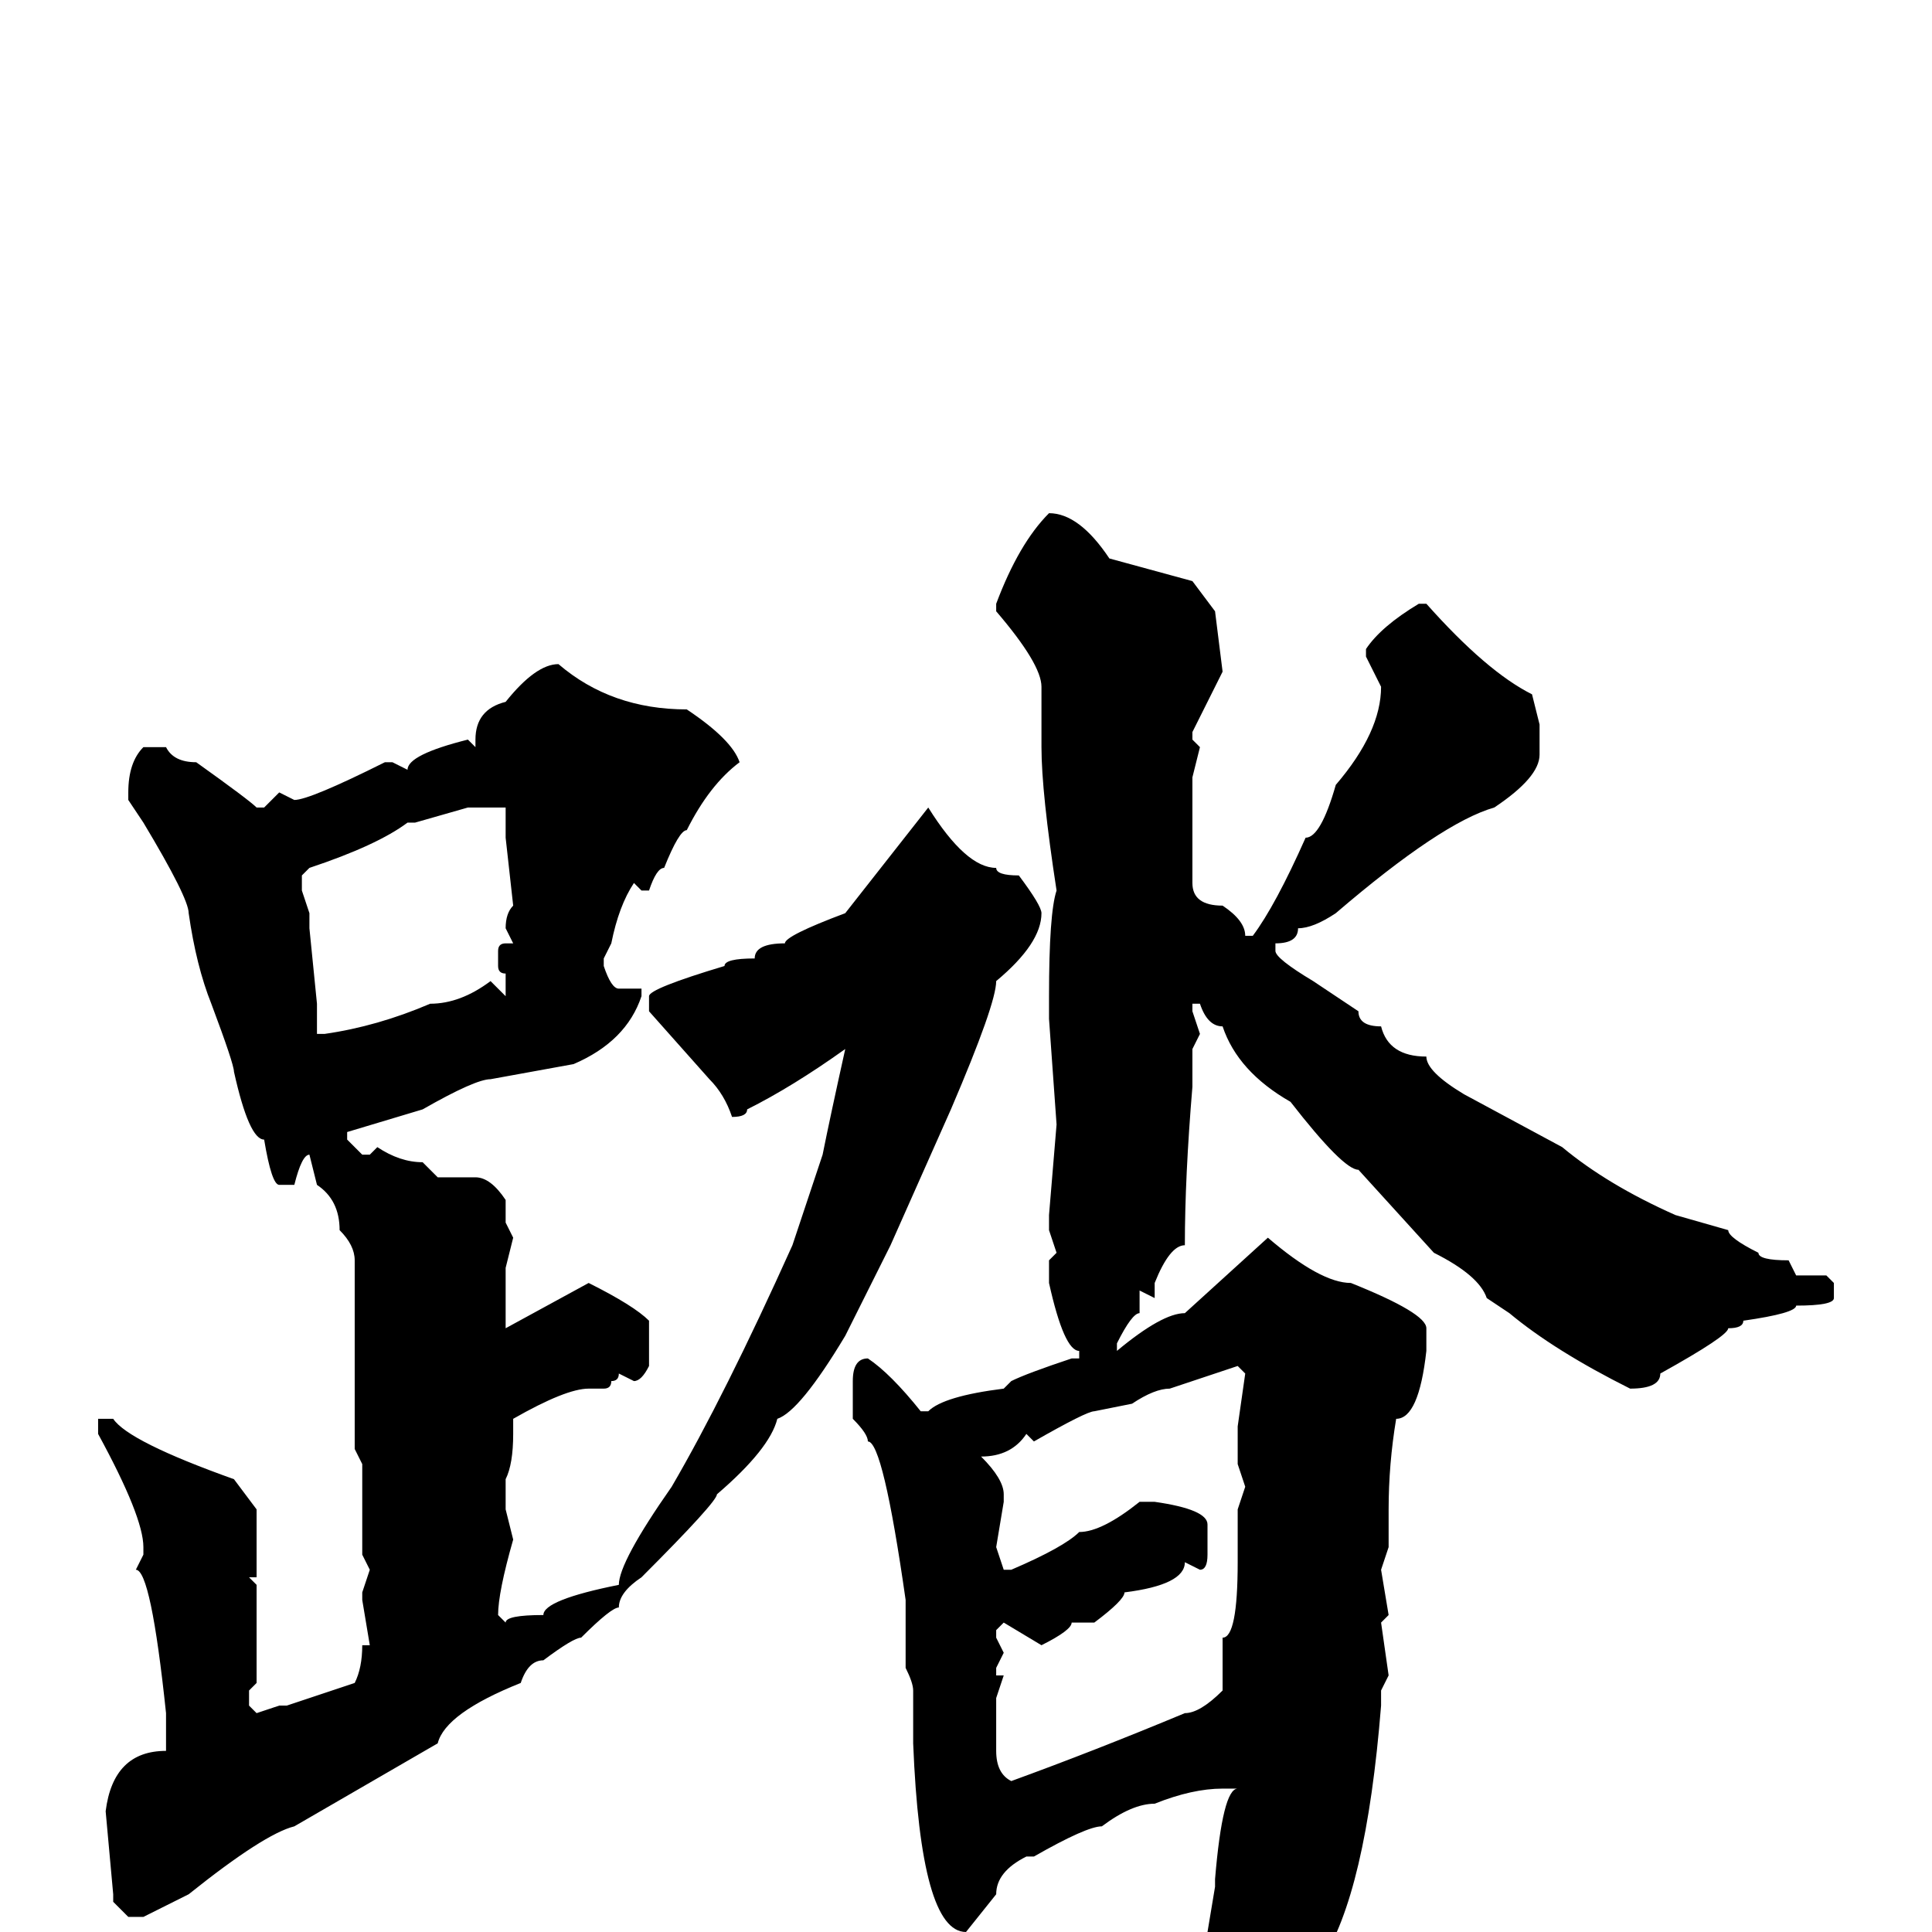 <svg xmlns="http://www.w3.org/2000/svg" viewBox="0 -256 256 256">
	<path fill="#000000" d="M139 -188Q143 -188 147 -182L158 -179L161 -175L162 -167L158 -159V-158L159 -157L158 -153V-139Q158 -136 162 -136Q165 -134 165 -132H166Q169 -136 173 -145Q175 -145 177 -152Q183 -159 183 -165L181 -169V-170Q183 -173 188 -176H189Q197 -167 203 -164L204 -160V-156Q204 -153 198 -149Q191 -147 177 -135Q174 -133 172 -133Q172 -131 169 -131V-130Q169 -129 174 -126L180 -122Q180 -120 183 -120Q184 -116 189 -116Q189 -114 194 -111L207 -104Q213 -99 222 -95L229 -93Q229 -92 233 -90Q233 -89 237 -89L238 -87H242L243 -86V-84Q243 -83 238 -83Q238 -82 231 -81Q231 -80 229 -80Q229 -79 220 -74Q220 -72 216 -72Q206 -77 200 -82L197 -84Q196 -87 190 -90L180 -101Q178 -101 171 -110Q164 -114 162 -120Q160 -120 159 -123H158V-122L159 -119L158 -117V-114V-113V-112Q157 -100 157 -91Q155 -91 153 -86V-84L151 -85V-84V-82Q150 -82 148 -78V-77Q154 -82 157 -82L168 -92Q175 -86 179 -86Q189 -82 189 -80V-77Q188 -68 185 -68Q184 -62 184 -56V-55V-53V-51L183 -48L184 -42L183 -41L184 -34L183 -32V-30Q181 -5 175 4Q170 13 167 13H165Q164 13 162 5Q161 5 160 0L161 -6V-7Q162 -19 164 -19H162Q158 -19 153 -17Q150 -17 146 -14Q144 -14 137 -10H136Q132 -8 132 -5L128 0Q122 0 121 -25V-32Q121 -33 120 -35V-36V-37V-44Q117 -65 115 -65Q115 -66 113 -68V-73Q113 -76 115 -76Q118 -74 122 -69H123Q125 -71 133 -72L134 -73Q136 -74 142 -76H143V-77Q141 -77 139 -86V-89L140 -90L139 -93V-95L140 -107L139 -121V-124Q139 -135 140 -138Q138 -151 138 -157V-165Q138 -168 132 -175V-176Q135 -184 139 -188ZM74 -168Q81 -162 91 -162Q97 -158 98 -155Q94 -152 91 -146Q90 -146 88 -141Q87 -141 86 -138H85L84 -139Q82 -136 81 -131L80 -129V-128Q81 -125 82 -125H84H85V-124Q83 -118 76 -115L65 -113Q63 -113 56 -109L46 -106V-105L48 -103H49L50 -104Q53 -102 56 -102L58 -100H63Q65 -100 67 -97V-95V-94L68 -92L67 -88V-85V-84V-82V-80L78 -86Q84 -83 86 -81V-75Q85 -73 84 -73L82 -74Q82 -73 81 -73Q81 -72 80 -72H78Q75 -72 68 -68V-66Q68 -62 67 -60V-57V-56L68 -52Q66 -45 66 -42L67 -41Q67 -42 72 -42Q72 -44 82 -46Q82 -49 89 -59Q96 -71 105 -91L109 -103Q110 -108 112 -117Q105 -112 99 -109Q99 -108 97 -108Q96 -111 94 -113L86 -122V-124Q86 -125 96 -128Q96 -129 100 -129Q100 -131 104 -131Q104 -132 112 -135L123 -149Q128 -141 132 -141Q132 -140 135 -140Q138 -136 138 -135Q138 -131 132 -126Q132 -123 126 -109L118 -91L112 -79Q106 -69 103 -68Q102 -64 95 -58Q95 -57 85 -47Q82 -45 82 -43Q81 -43 77 -39Q76 -39 72 -36Q70 -36 69 -33Q59 -29 58 -25L39 -14Q35 -13 25 -5L19 -2H17L15 -4V-5L14 -16Q15 -24 22 -24V-25V-26V-29Q20 -48 18 -48L19 -50V-51Q19 -55 13 -66V-68H14H15Q17 -65 31 -60L34 -56V-47H33L34 -46V-44V-40V-35V-33L33 -32V-30L34 -29L37 -30H38L47 -33Q48 -35 48 -38H49L48 -44V-45L49 -48L48 -50V-54V-59V-62L47 -64V-83V-89Q47 -91 45 -93Q45 -97 42 -99L41 -103Q40 -103 39 -99H37Q36 -99 35 -105Q33 -105 31 -114Q31 -115 28 -123Q26 -128 25 -135Q25 -137 19 -147L17 -150V-151Q17 -155 19 -157H22Q23 -155 26 -155Q33 -150 34 -149H35L37 -151L39 -150Q41 -150 51 -155H52L54 -154Q54 -156 62 -158L63 -157V-158Q63 -162 67 -163Q71 -168 74 -168ZM55 -147H54Q50 -144 41 -141L40 -140V-138L41 -135V-133L42 -123V-120V-119H43Q50 -120 57 -123Q61 -123 65 -126L67 -124V-125V-127Q66 -127 66 -128V-130Q66 -131 67 -131H68L67 -133Q67 -135 68 -136L67 -145V-148V-149H64H62ZM137 -65L136 -66Q134 -63 130 -63Q133 -60 133 -58V-57L132 -51L133 -48H134Q141 -51 143 -53Q146 -53 151 -57H153Q160 -56 160 -54V-50Q160 -48 159 -48L157 -49Q157 -46 149 -45Q149 -44 145 -41H142Q142 -40 138 -38L133 -41L132 -40V-39L133 -37L132 -35V-34H133L132 -31V-24Q132 -21 134 -20Q145 -24 157 -29Q159 -29 162 -32V-39Q164 -39 164 -49V-52V-54V-56L165 -59L164 -62V-67L165 -74L164 -75L155 -72Q153 -72 150 -70L145 -69Q144 -69 137 -65Z"/>
</svg>